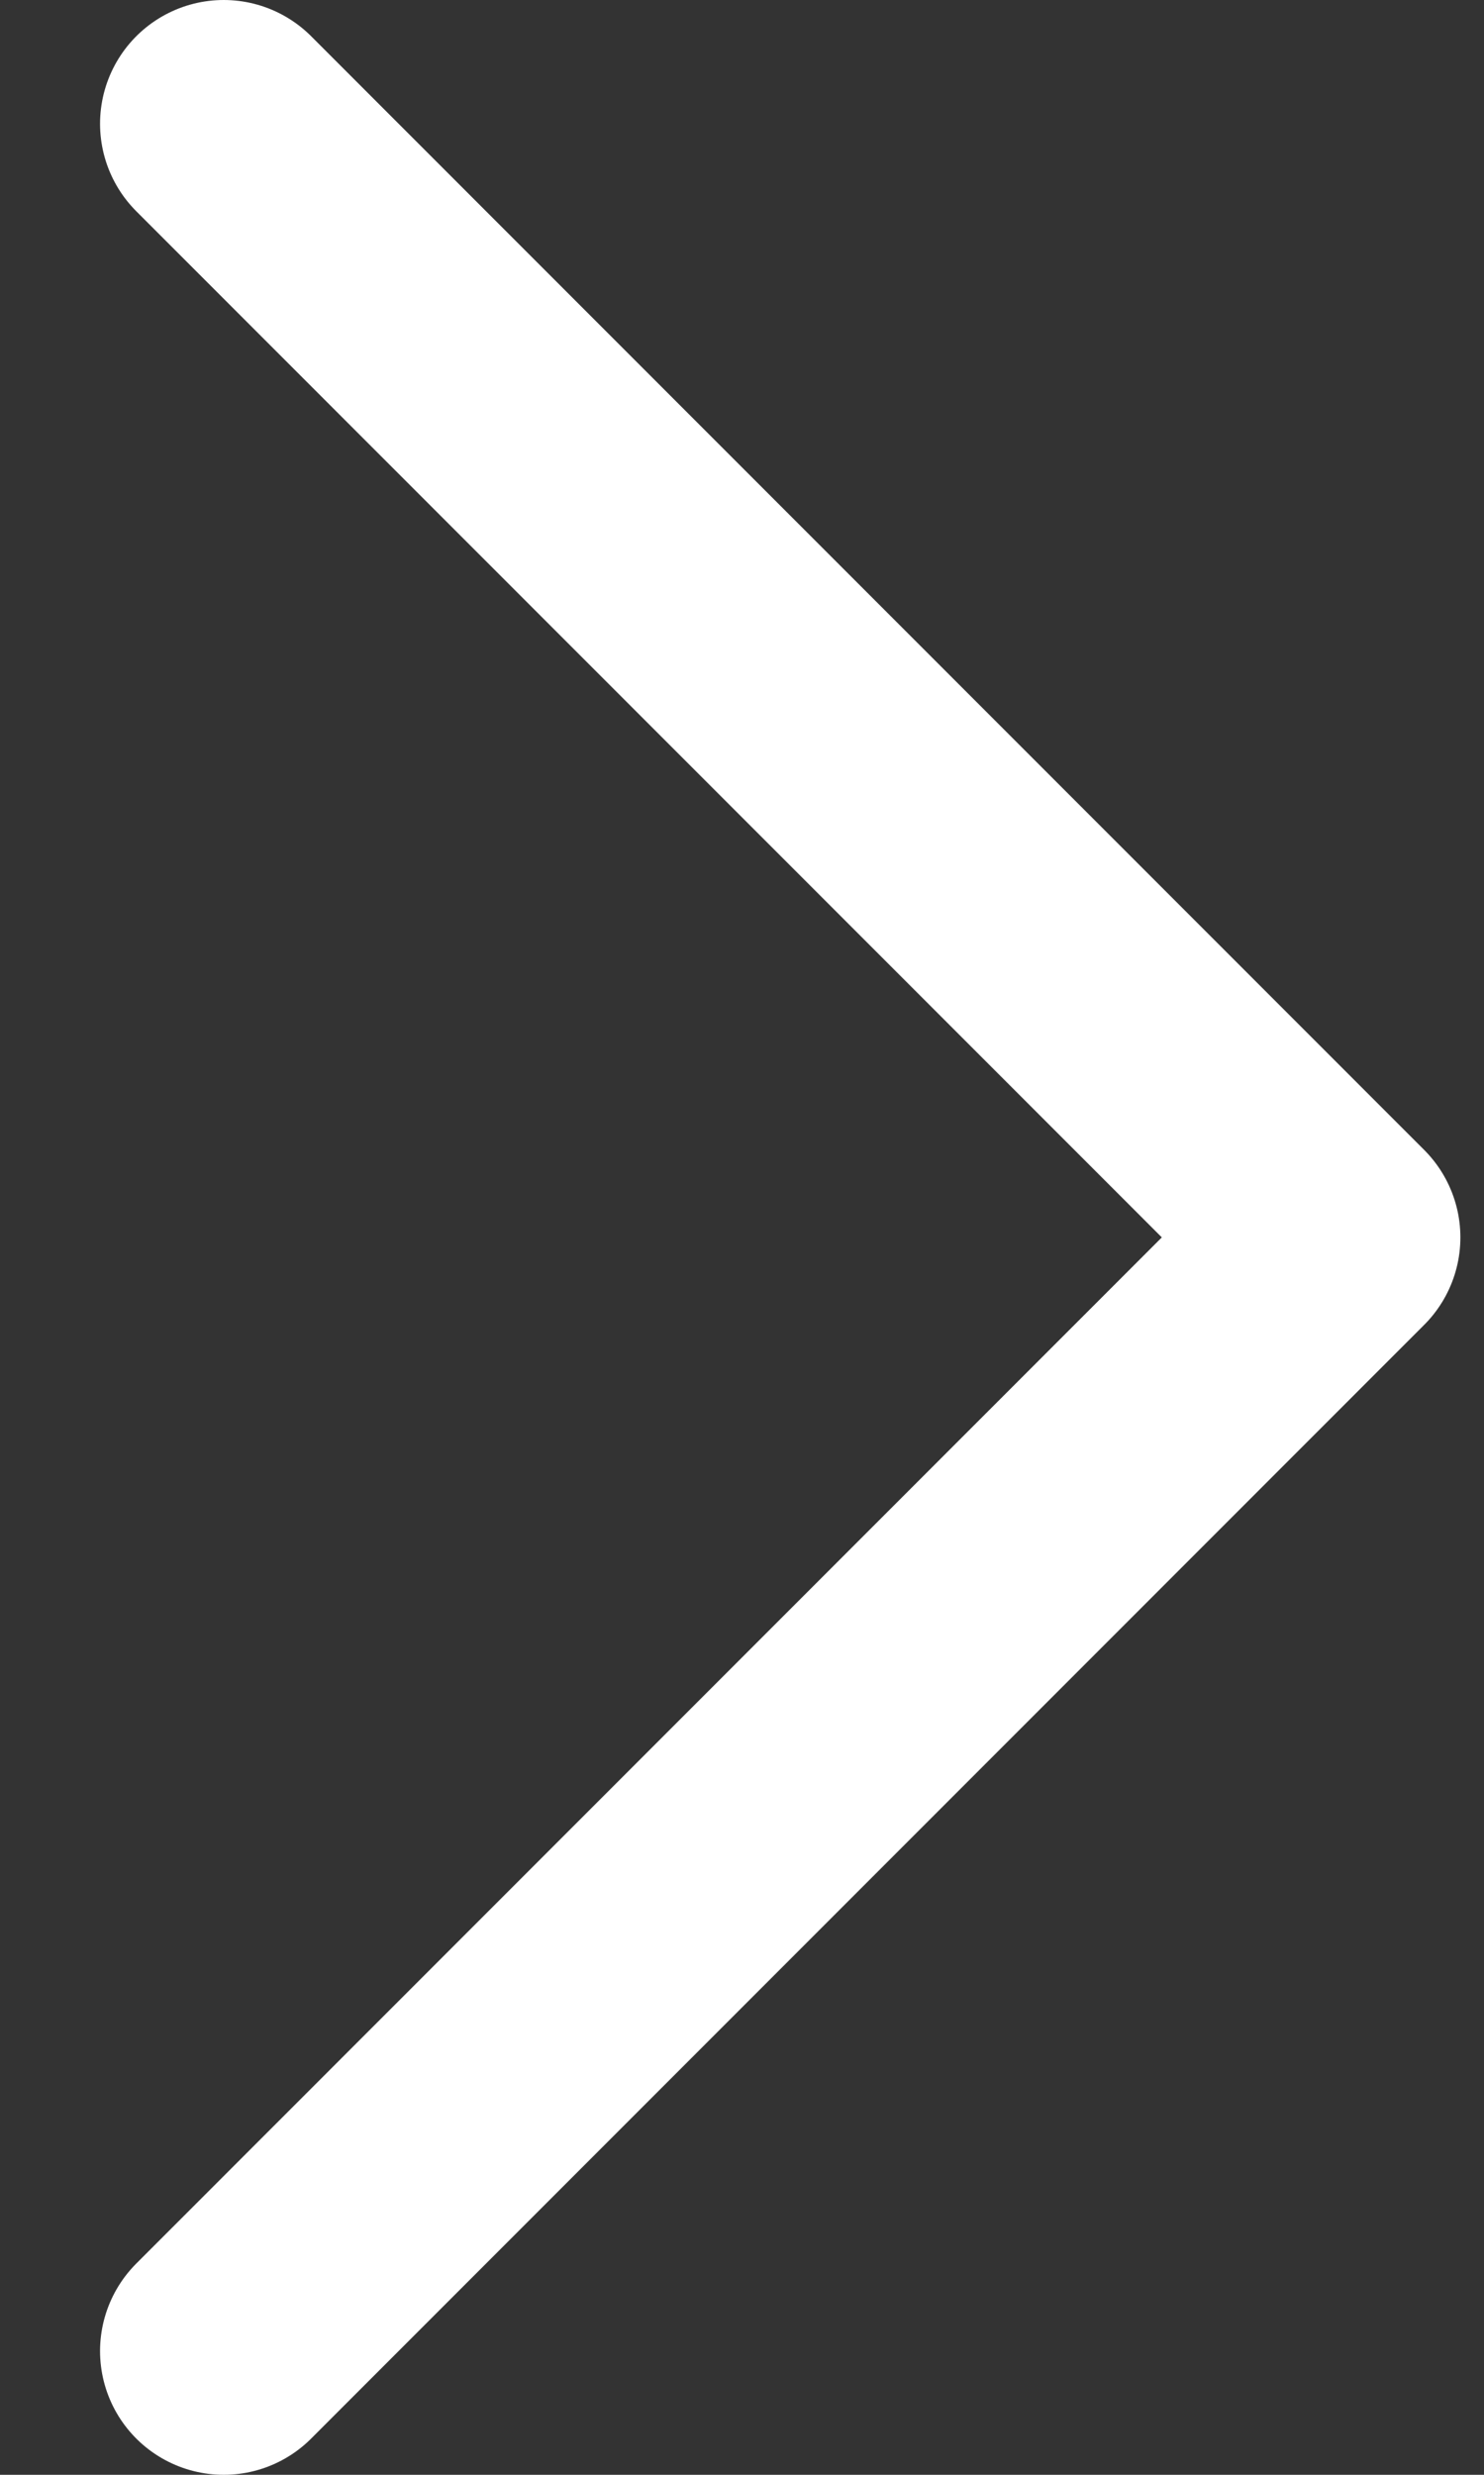 <svg width="12" height="20" viewBox="0 0 12 20" fill="none" xmlns="http://www.w3.org/2000/svg">
<rect x="0" y="0" width="12" height="20" fill="#333333" stroke="none"/>
<path d="M1.809 19L10.809 10L1.809 1" stroke="white" stroke-width="2" stroke-linecap="round" stroke-linejoin="round"/>
</svg>

